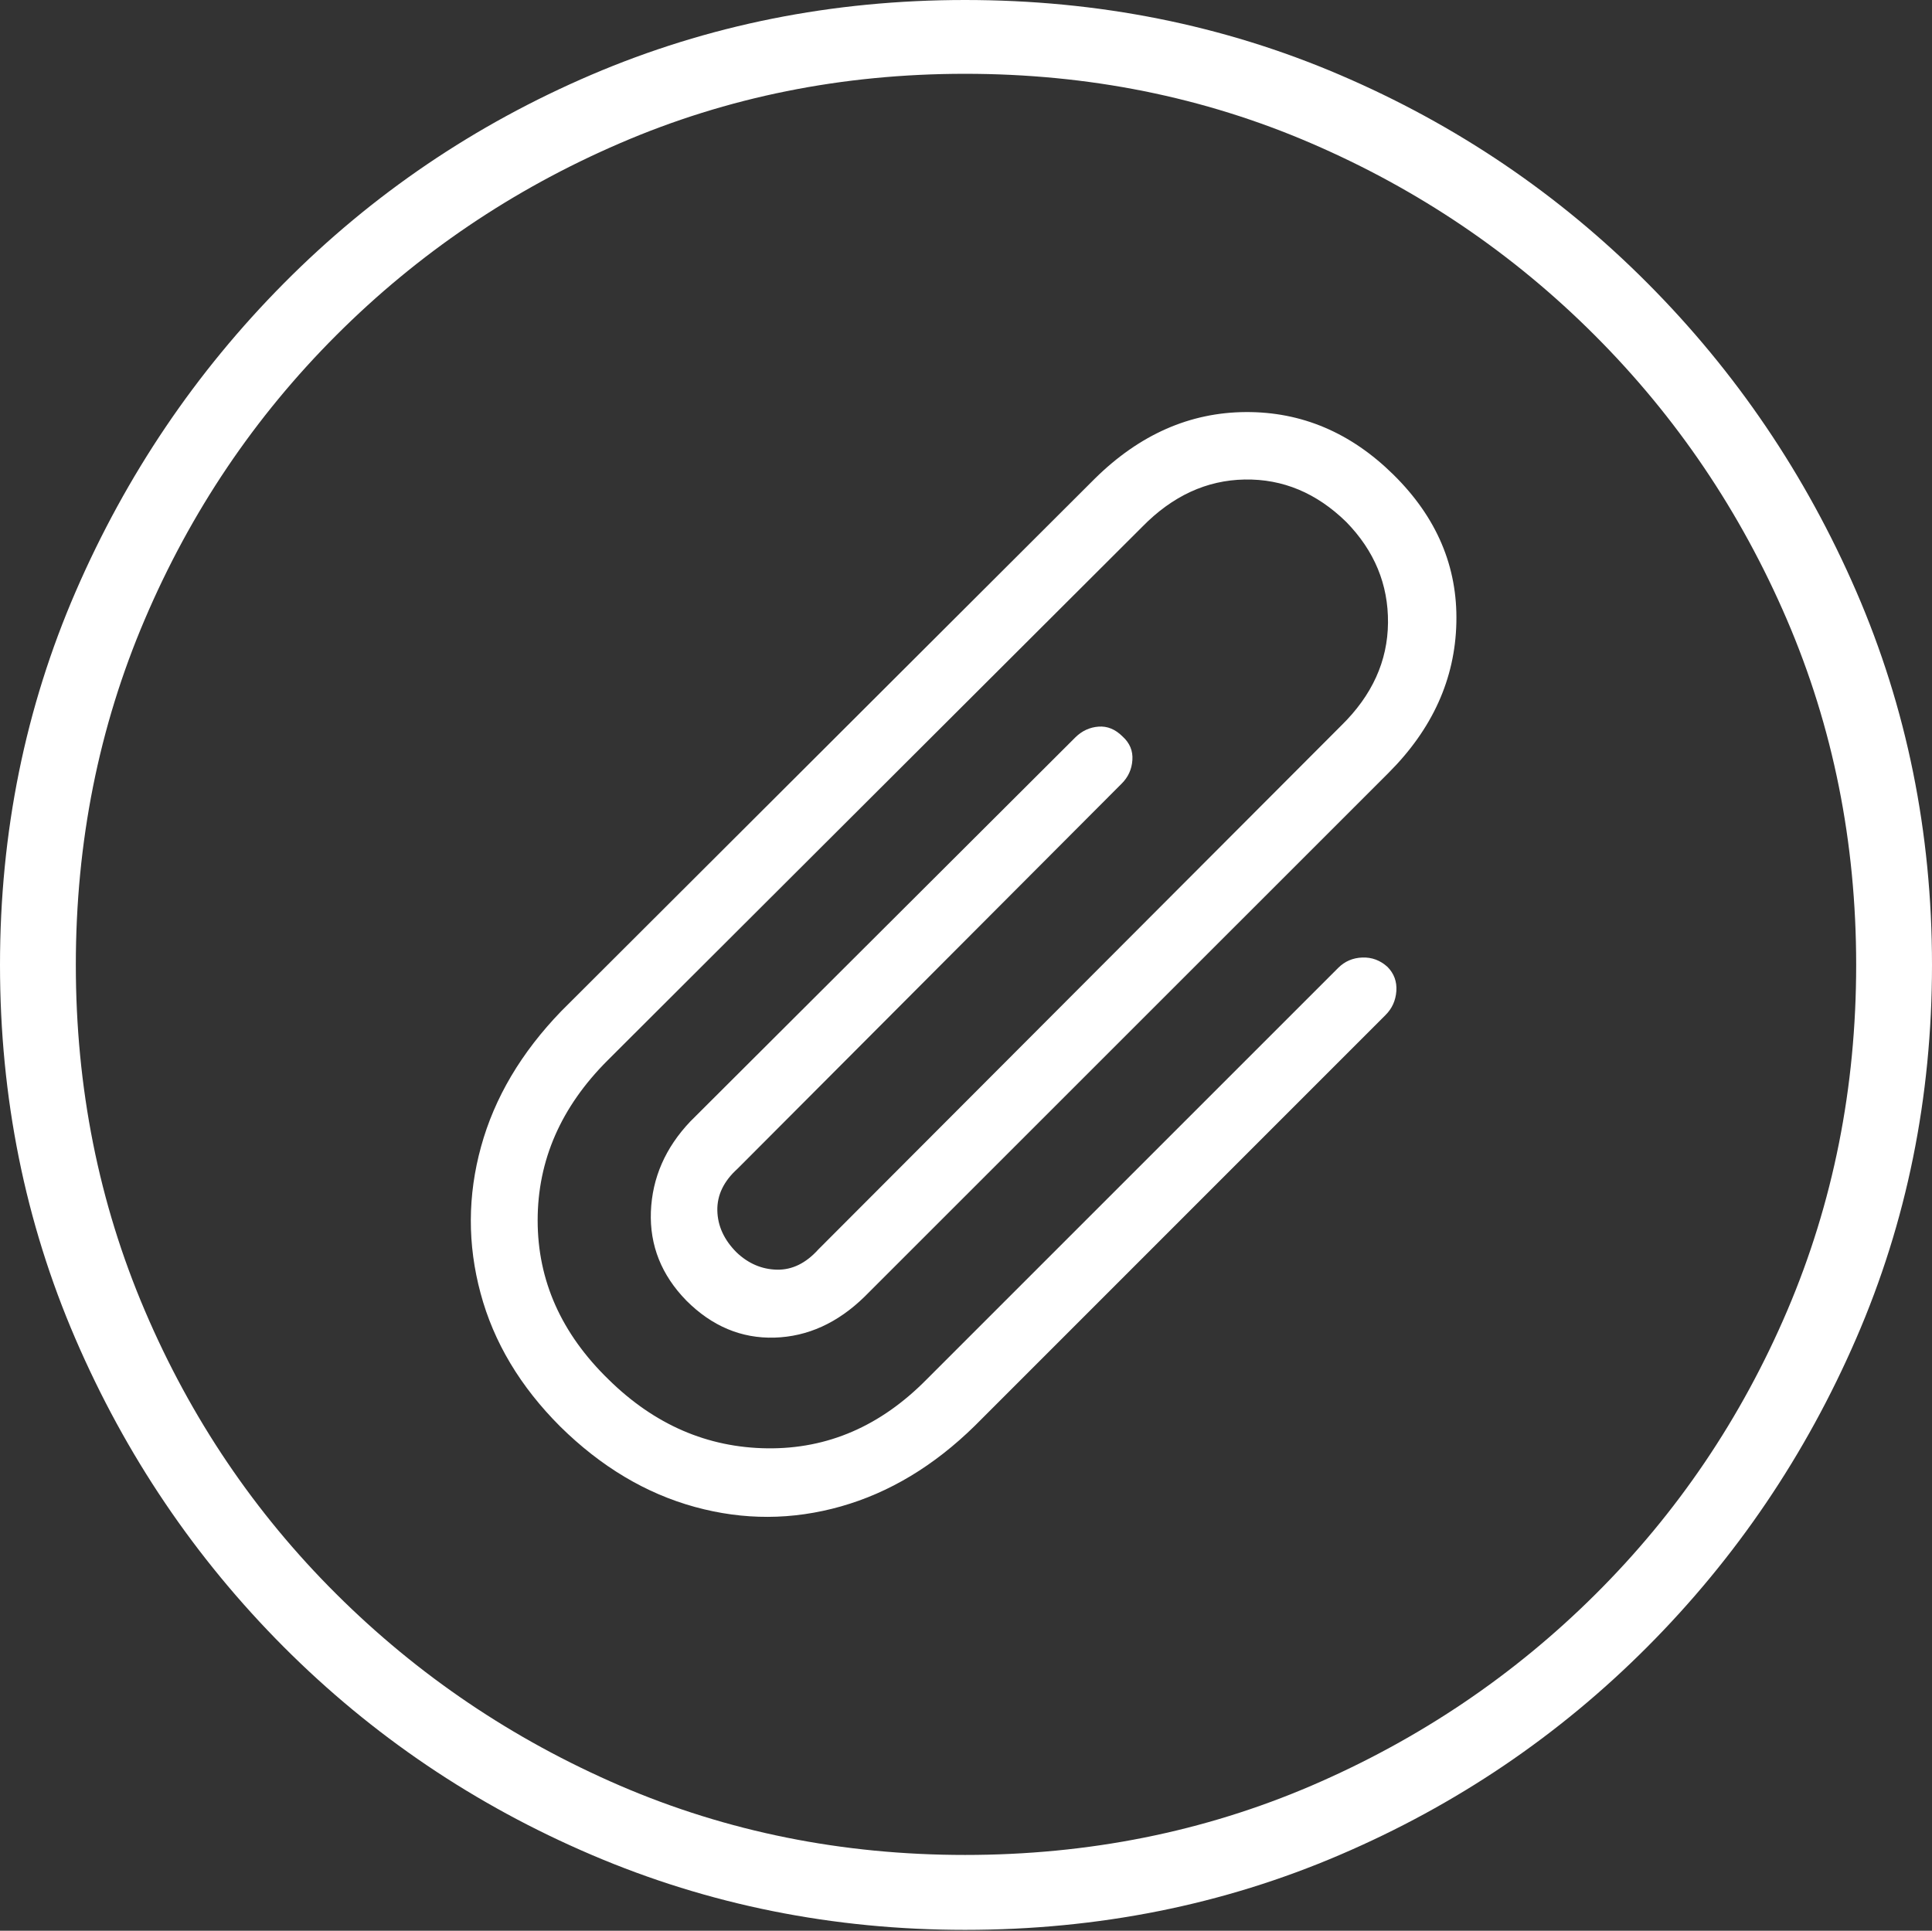 <?xml version="1.0" encoding="UTF-8"?>
<!--Generator: Apple Native CoreSVG 175-->
<!DOCTYPE svg
PUBLIC "-//W3C//DTD SVG 1.1//EN"
       "http://www.w3.org/Graphics/SVG/1.1/DTD/svg11.dtd">
<svg version="1.1" xmlns="http://www.w3.org/2000/svg" xmlns:xlink="http://www.w3.org/1999/xlink" width="19.16" height="19.15">
 <rect width="100%" height="100%" fill="#333333" stroke="none"/>
 <g>
  <rect height="19.15" opacity="0" width="19.16" x="0" y="0"/>
  <path d="M9.57 19.141Q11.553 19.141 13.286 18.398Q15.02 17.656 16.338 16.333Q17.656 15.01 18.408 13.276Q19.16 11.543 19.16 9.57Q19.16 7.598 18.408 5.864Q17.656 4.131 16.338 2.808Q15.02 1.484 13.286 0.742Q11.553 0 9.57 0Q7.598 0 5.864 0.742Q4.131 1.484 2.817 2.808Q1.504 4.131 0.752 5.864Q0 7.598 0 9.57Q0 11.543 0.747 13.276Q1.494 15.01 2.812 16.333Q4.131 17.656 5.869 18.398Q7.607 19.141 9.57 19.141ZM9.57 18.398Q7.744 18.398 6.147 17.71Q4.551 17.021 3.335 15.81Q2.119 14.6 1.436 12.998Q0.752 11.396 0.752 9.57Q0.752 7.744 1.436 6.143Q2.119 4.541 3.335 3.325Q4.551 2.109 6.147 1.421Q7.744 0.732 9.57 0.732Q11.406 0.732 13.003 1.421Q14.6 2.109 15.815 3.325Q17.031 4.541 17.72 6.143Q18.408 7.744 18.408 9.57Q18.408 11.396 17.725 12.998Q17.041 14.6 15.825 15.81Q14.609 17.021 13.008 17.71Q11.406 18.398 9.57 18.398ZM5.557 14.15Q6.162 14.746 6.89 14.946Q7.617 15.146 8.34 14.941Q9.062 14.736 9.668 14.141L13.74 10.068Q13.838 9.971 13.848 9.829Q13.857 9.688 13.76 9.59Q13.652 9.492 13.511 9.497Q13.369 9.502 13.271 9.6L9.189 13.682Q8.506 14.375 7.612 14.365Q6.719 14.355 6.035 13.682Q5.332 12.998 5.332 12.104Q5.332 11.211 6.025 10.518L11.328 5.225Q11.777 4.766 12.344 4.756Q12.91 4.746 13.35 5.176Q13.77 5.605 13.765 6.177Q13.76 6.748 13.301 7.197L8.115 12.393Q7.93 12.598 7.705 12.593Q7.48 12.588 7.305 12.422Q7.119 12.236 7.114 12.007Q7.109 11.777 7.314 11.592L11.123 7.773Q11.221 7.676 11.23 7.539Q11.24 7.402 11.133 7.305Q11.025 7.197 10.894 7.207Q10.762 7.217 10.664 7.314L6.846 11.123Q6.475 11.514 6.455 12.017Q6.436 12.52 6.807 12.9Q7.188 13.281 7.681 13.267Q8.174 13.252 8.574 12.861L13.77 7.666Q14.424 7.012 14.443 6.177Q14.463 5.342 13.818 4.707Q13.184 4.082 12.354 4.087Q11.523 4.092 10.859 4.746L5.566 10.029Q4.971 10.645 4.771 11.372Q4.57 12.1 4.766 12.827Q4.961 13.555 5.557 14.15Z" fill="#ffffff"/>
 </g>
</svg>
